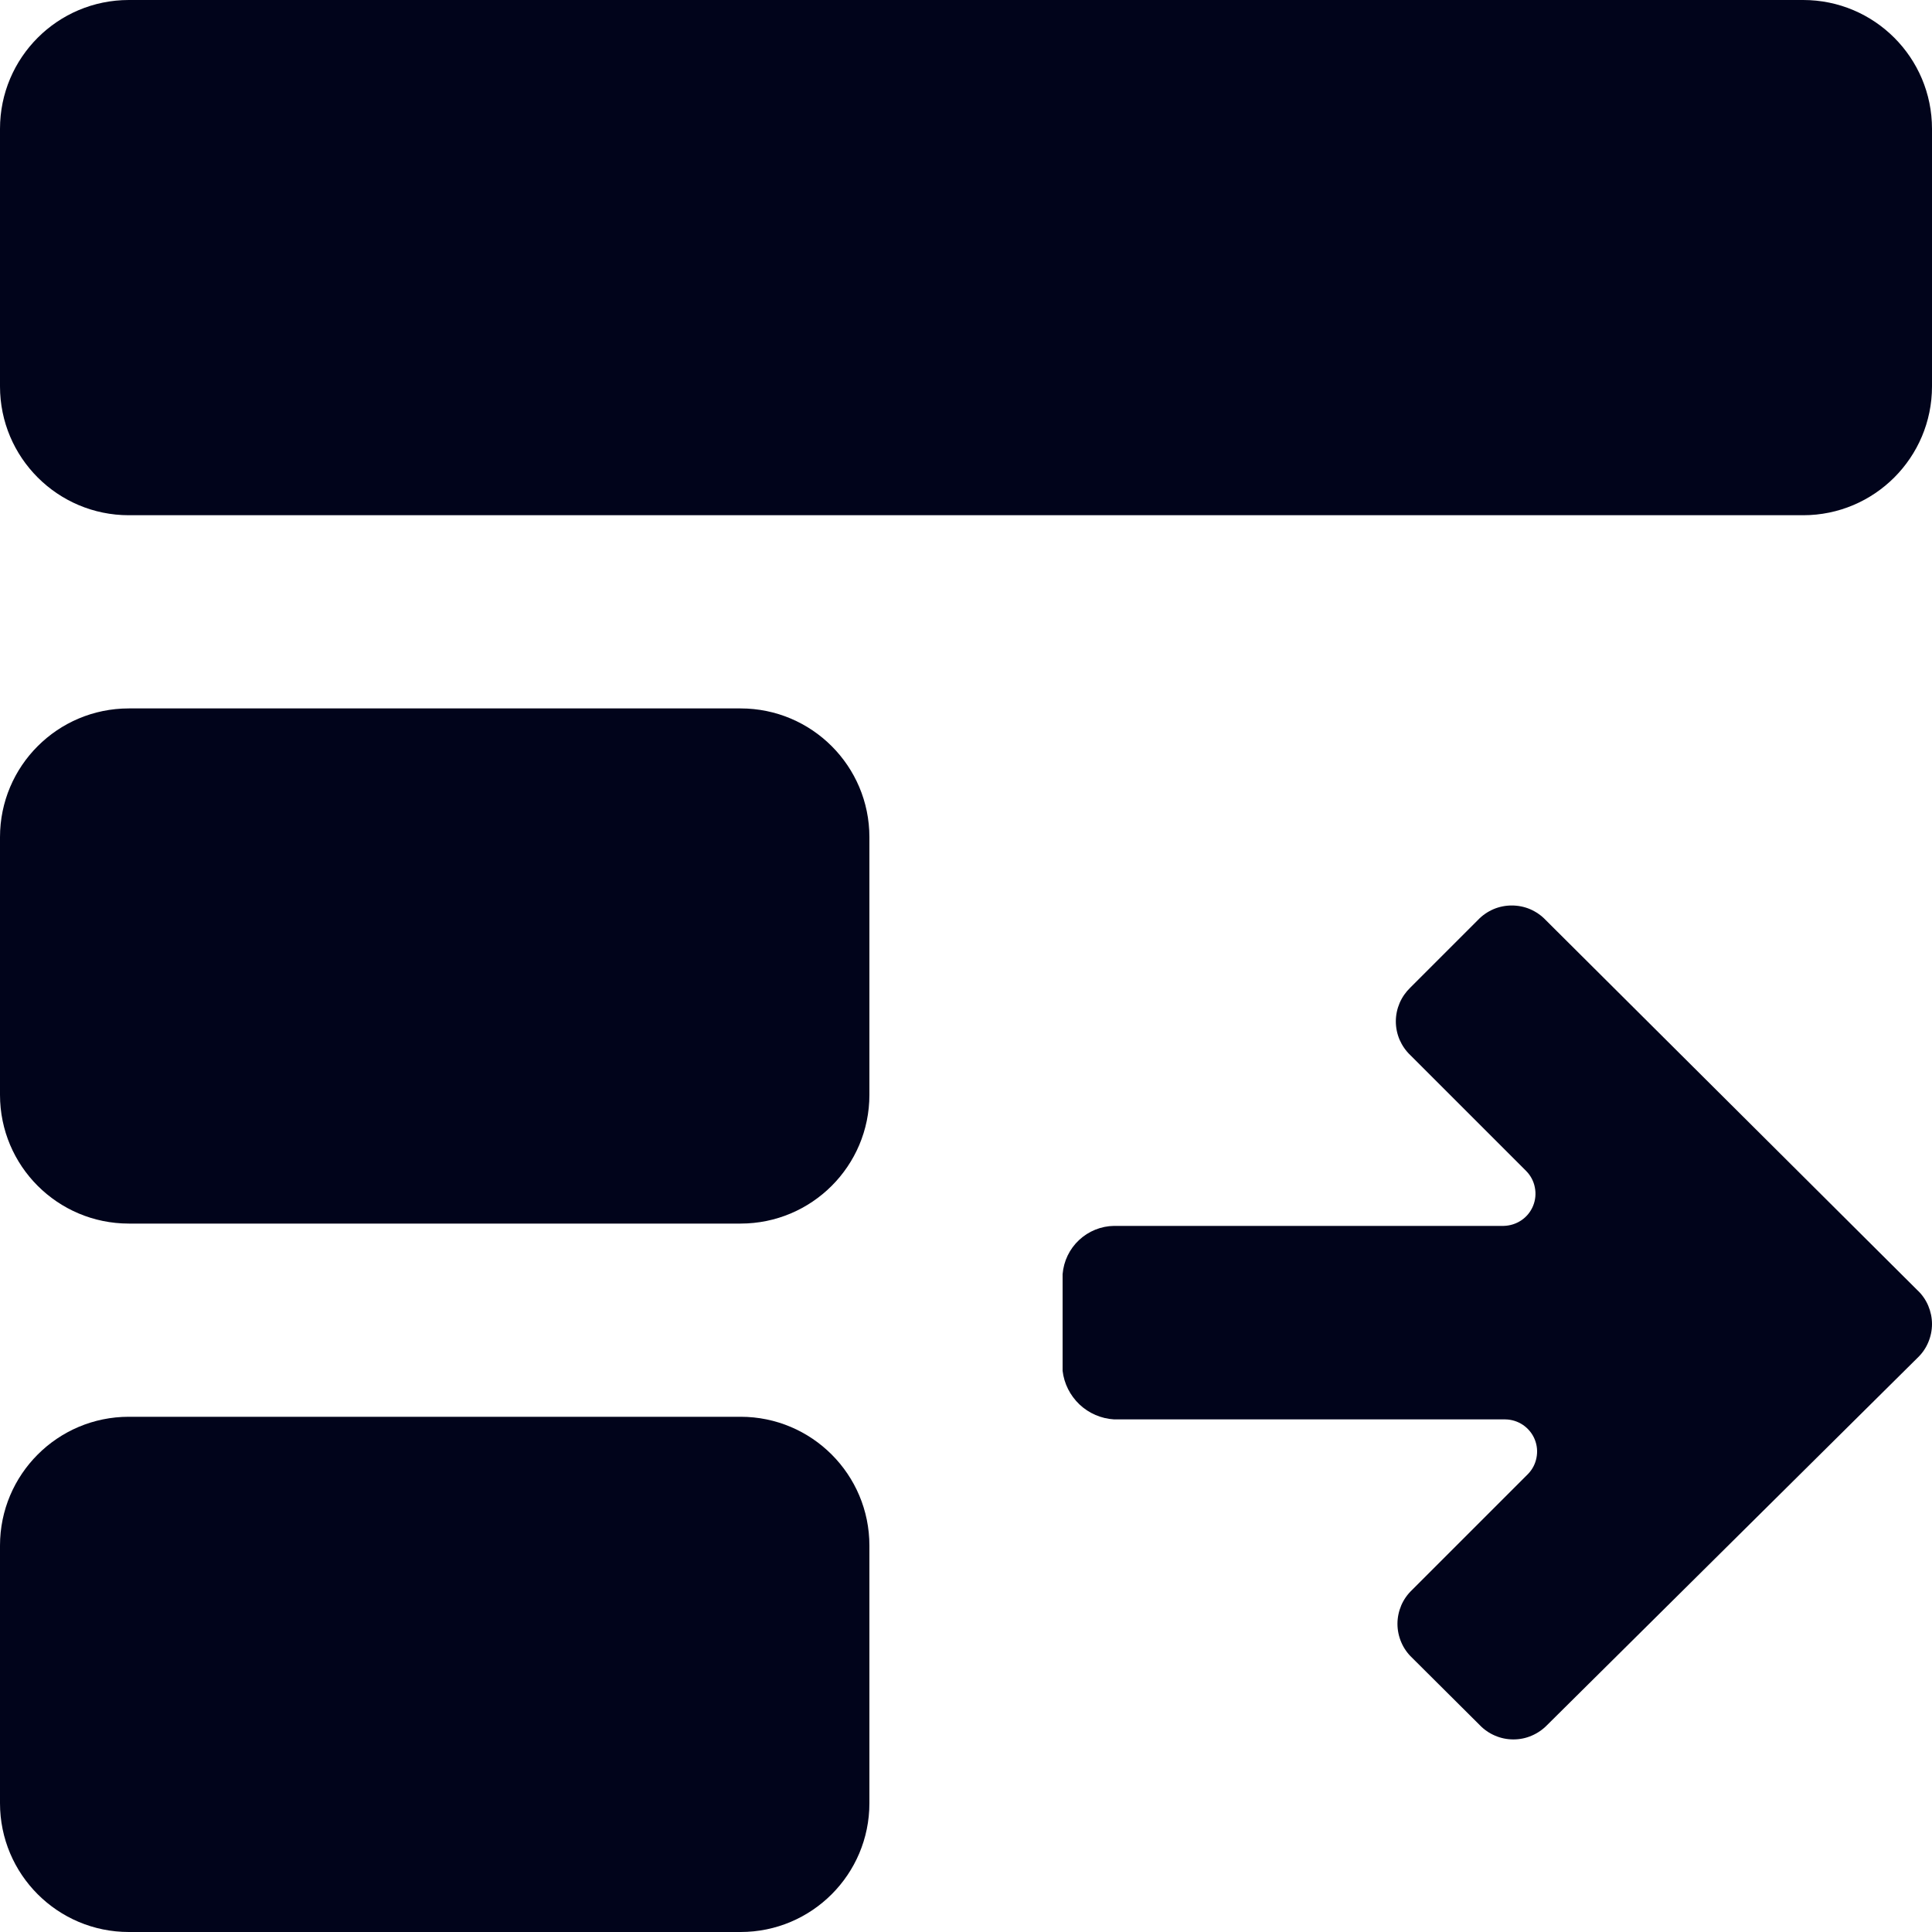 <svg width="25" height="25" viewBox="0 0 25 25" fill="none" xmlns="http://www.w3.org/2000/svg">
<path d="M23.333 0H1.667C0.746 0 0 0.746 0 1.667V5C0 5.92 0.746 6.667 1.667 6.667H23.333C24.254 6.667 25 5.92 25 5V1.667C25 0.746 24.254 0 23.333 0Z" fill="#01041B"/>
<path d="M9.583 9.167H1.667C0.746 9.167 0 9.913 0 10.833V14.167C0 15.087 0.746 15.833 1.667 15.833H9.583C10.504 15.833 11.25 15.087 11.25 14.167V10.833C11.25 9.913 10.504 9.167 9.583 9.167Z" fill="#01041B"/>
<path d="M9.583 18.333H1.667C0.746 18.333 0 19.08 0 20V23.333C0 24.254 0.746 25 1.667 25H9.583C10.504 25 11.25 24.254 11.25 23.333V20C11.25 19.08 10.504 18.333 9.583 18.333Z" fill="#01041B"/>
<path d="M19.146 22.321C19.202 22.38 19.27 22.427 19.345 22.459C19.421 22.492 19.502 22.508 19.583 22.508C19.665 22.508 19.746 22.492 19.821 22.459C19.896 22.427 19.964 22.38 20.021 22.321L24.812 17.571C24.872 17.514 24.919 17.447 24.951 17.371C24.983 17.296 25 17.215 25 17.133C25 17.052 24.983 16.971 24.951 16.895C24.919 16.82 24.872 16.752 24.812 16.696L20 11.904C19.944 11.845 19.876 11.798 19.8 11.765C19.725 11.733 19.644 11.717 19.562 11.717C19.481 11.717 19.4 11.733 19.325 11.765C19.249 11.798 19.181 11.845 19.125 11.904L18.25 12.779C18.191 12.836 18.144 12.903 18.111 12.979C18.079 13.054 18.062 13.135 18.062 13.217C18.062 13.299 18.079 13.38 18.111 13.455C18.144 13.53 18.191 13.598 18.25 13.654L19.75 15.154C19.807 15.212 19.846 15.286 19.861 15.366C19.877 15.446 19.869 15.529 19.838 15.604C19.807 15.68 19.754 15.745 19.687 15.79C19.619 15.836 19.54 15.861 19.458 15.863H14.417C14.248 15.865 14.086 15.931 13.963 16.046C13.839 16.162 13.764 16.319 13.75 16.488V17.738C13.769 17.904 13.847 18.058 13.969 18.174C14.091 18.289 14.249 18.357 14.417 18.367H19.479C19.561 18.368 19.64 18.393 19.708 18.439C19.775 18.485 19.828 18.549 19.859 18.625C19.89 18.7 19.898 18.783 19.882 18.863C19.867 18.943 19.828 19.017 19.771 19.075L18.271 20.575C18.212 20.631 18.164 20.699 18.132 20.774C18.1 20.85 18.083 20.931 18.083 21.012C18.083 21.094 18.1 21.175 18.132 21.25C18.164 21.326 18.212 21.394 18.271 21.45L19.146 22.321Z" fill="#01041B"/>
</svg>
